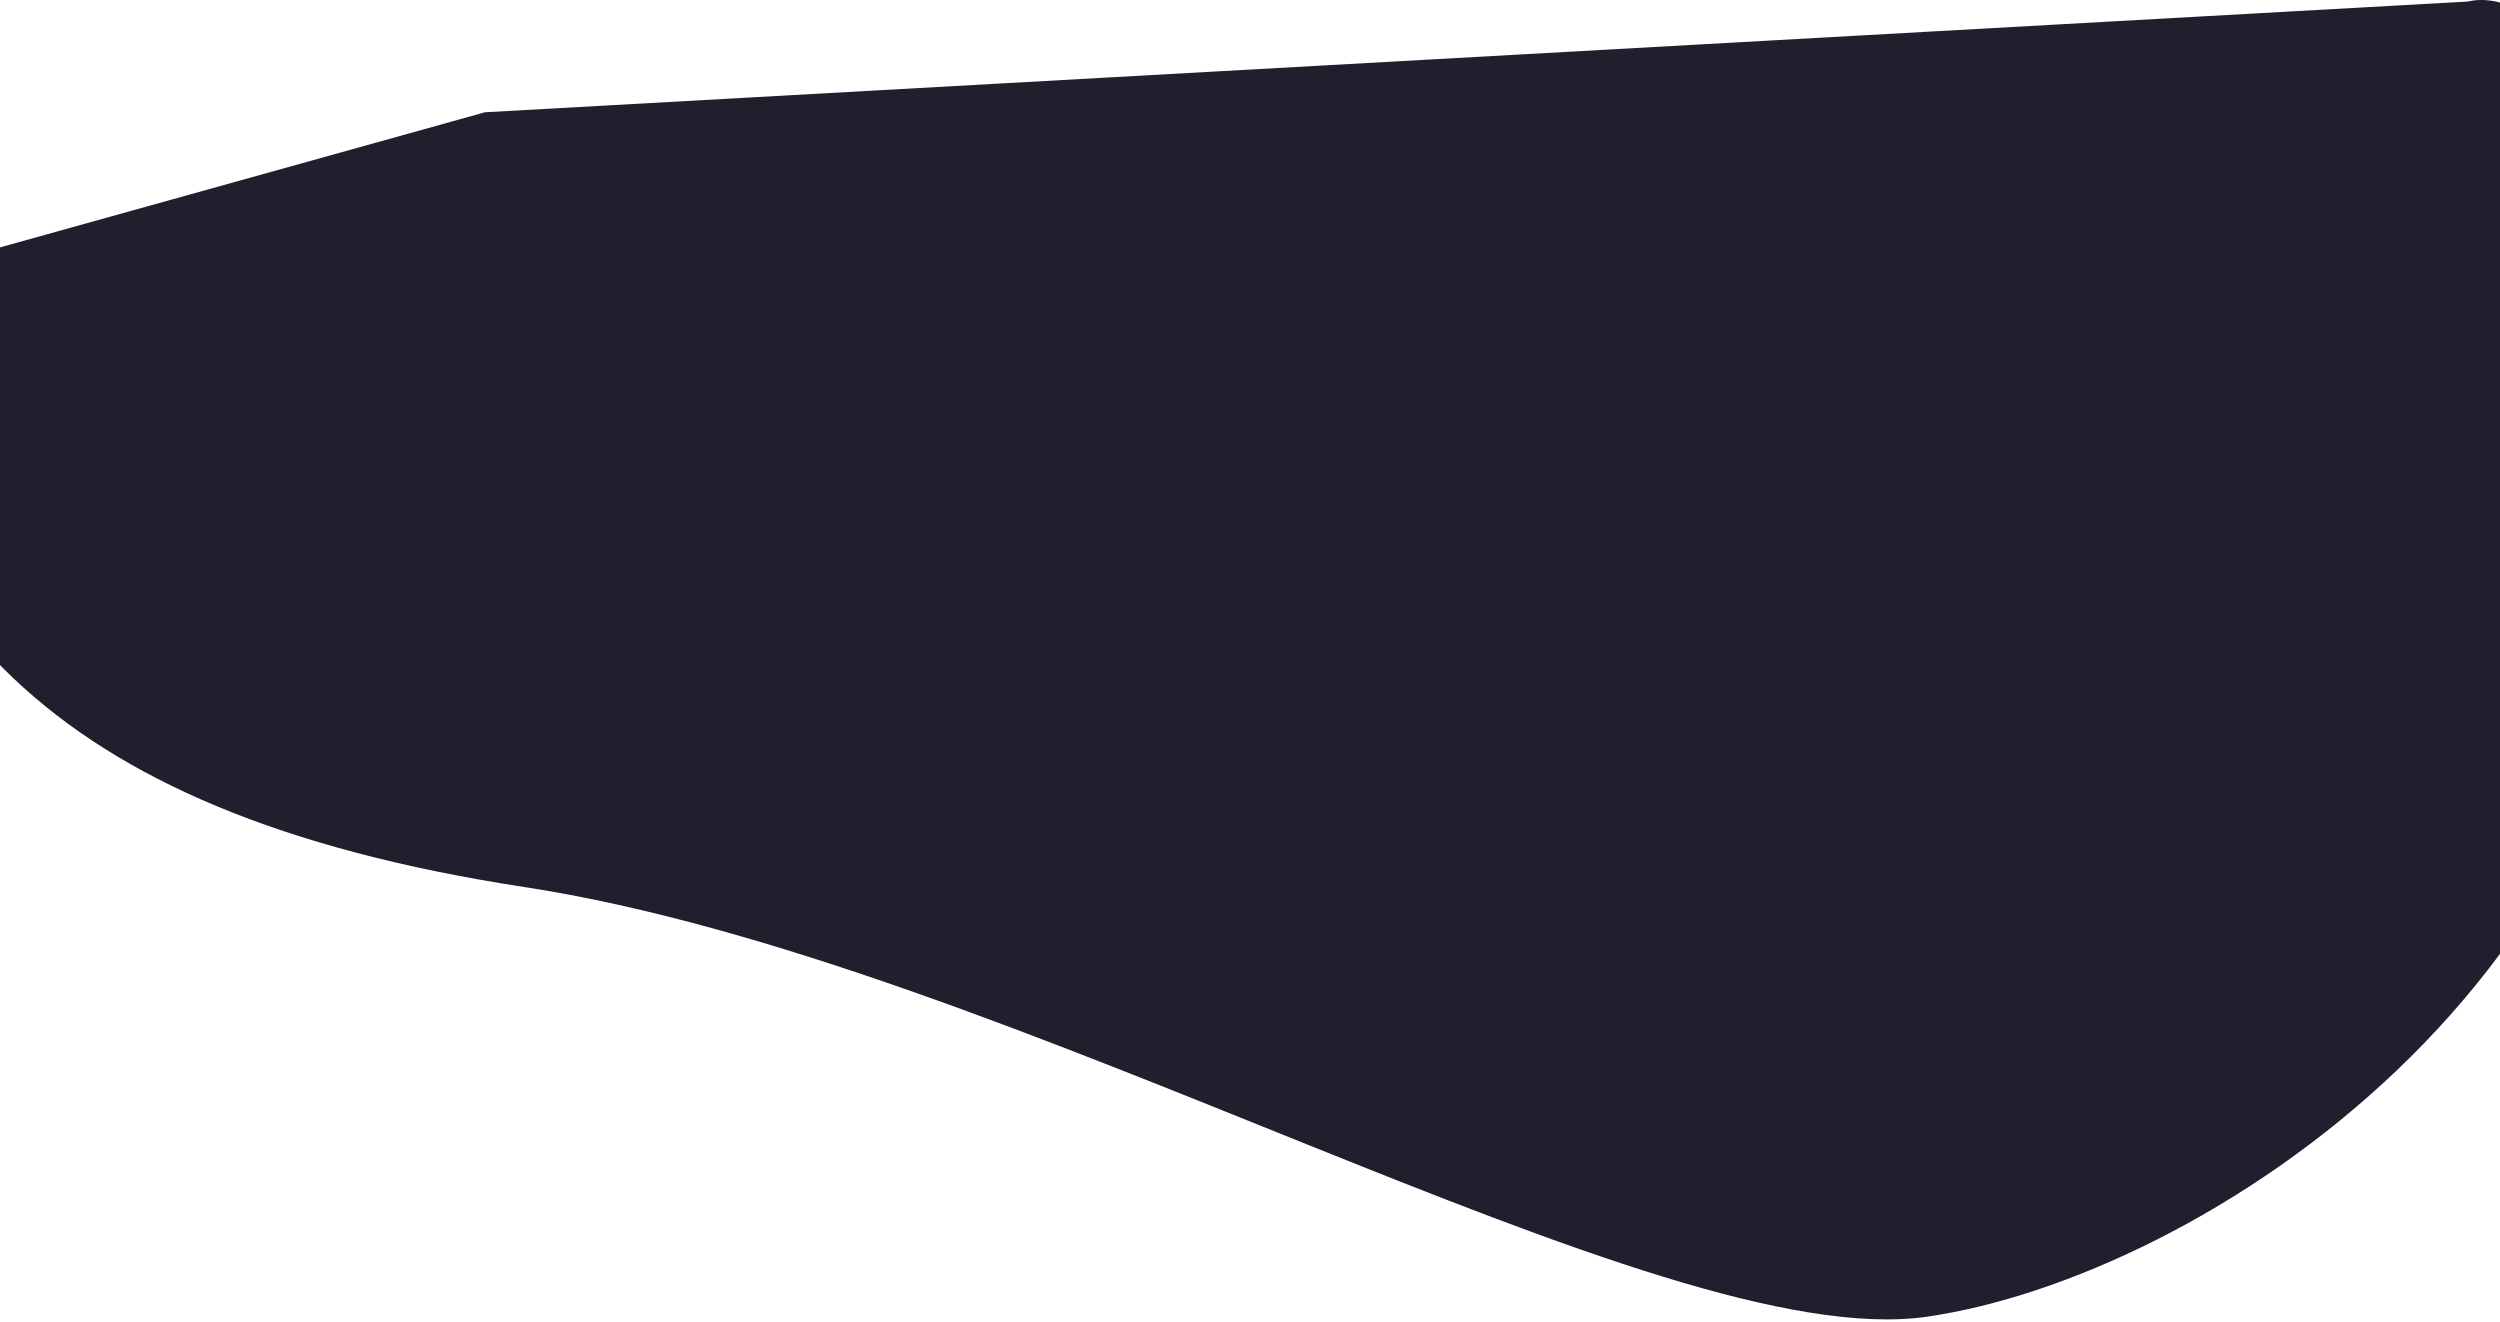 <svg width="384" height="203" viewBox="0 0 384 203" fill="none" xmlns="http://www.w3.org/2000/svg">
<path d="M80.5 136.243C5.5 124.743 -18 92.743 -26 45.243L74.5 17.243L379 0.243C388.167 -1.923 406.8 9.443 408 72.243C409.5 150.743 337.5 196.243 296 202.243C254.5 208.243 155.5 147.743 80.5 136.243Z" fill="#201F2E"/>
</svg>
